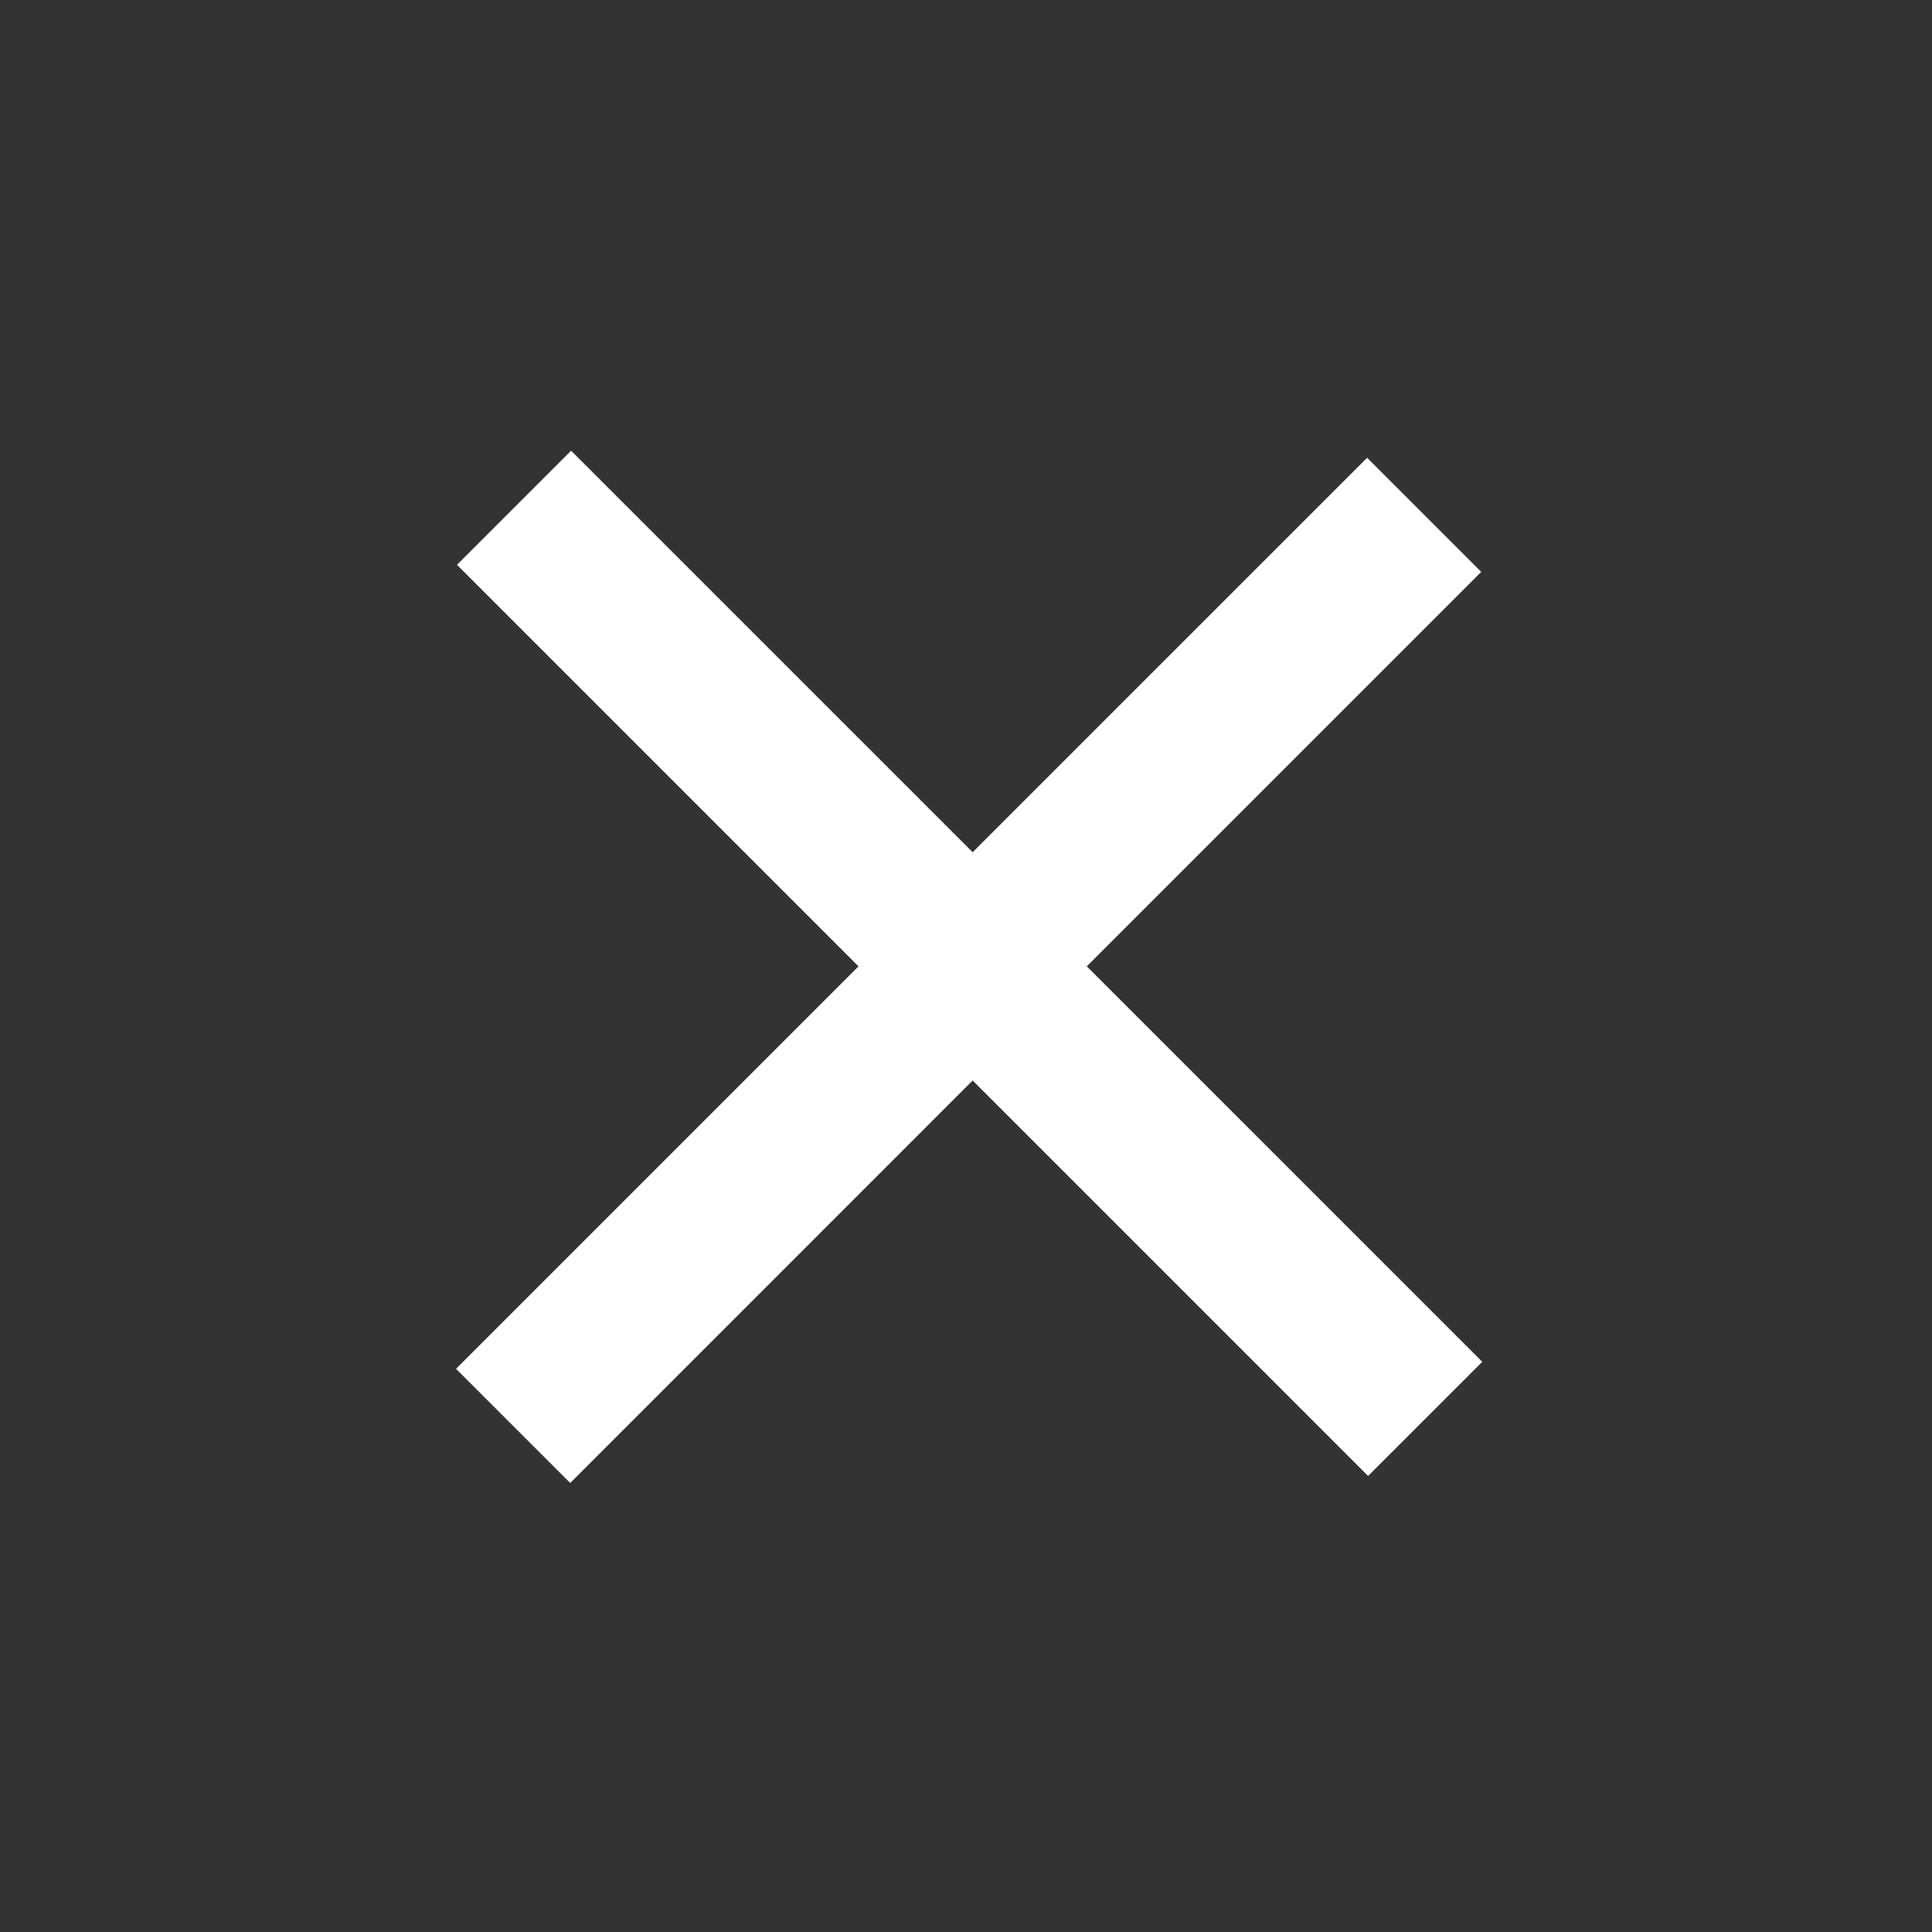 <svg width="16" height="16" viewBox="0 0 16 16" fill="none" xmlns="http://www.w3.org/2000/svg">
<rect x="0" y="0" width="16" height="16" fill="#333333" stroke="none"/>
<path d="M11.329 12.22L3.787 4.677L4.729 3.735L12.272 11.277L11.329 12.22Z" fill="white"/>
<path d="M11.329 12.22L3.787 4.677L4.729 3.735L12.272 11.277L11.329 12.22Z" fill="white"/>
<path d="M11.33 12.221L3.787 4.678L4.73 3.735L12.273 11.278L11.33 12.221Z" fill="white"/>
<path d="M11.33 12.221L3.787 4.678L4.73 3.735L12.273 11.278L11.33 12.221Z" fill="white"/>
<path d="M3.78 11.335L11.322 3.793L12.265 4.736L4.723 12.278L3.78 11.335Z" fill="white"/>
<path d="M3.78 11.335L11.322 3.793L12.265 4.736L4.723 12.278L3.78 11.335Z" fill="white"/>
<path d="M3.779 11.336L11.322 3.794L12.264 4.736L4.722 12.279L3.779 11.336Z" fill="white"/>
<path d="M3.779 11.336L11.322 3.794L12.264 4.736L4.722 12.279L3.779 11.336Z" fill="white"/>
</svg>
